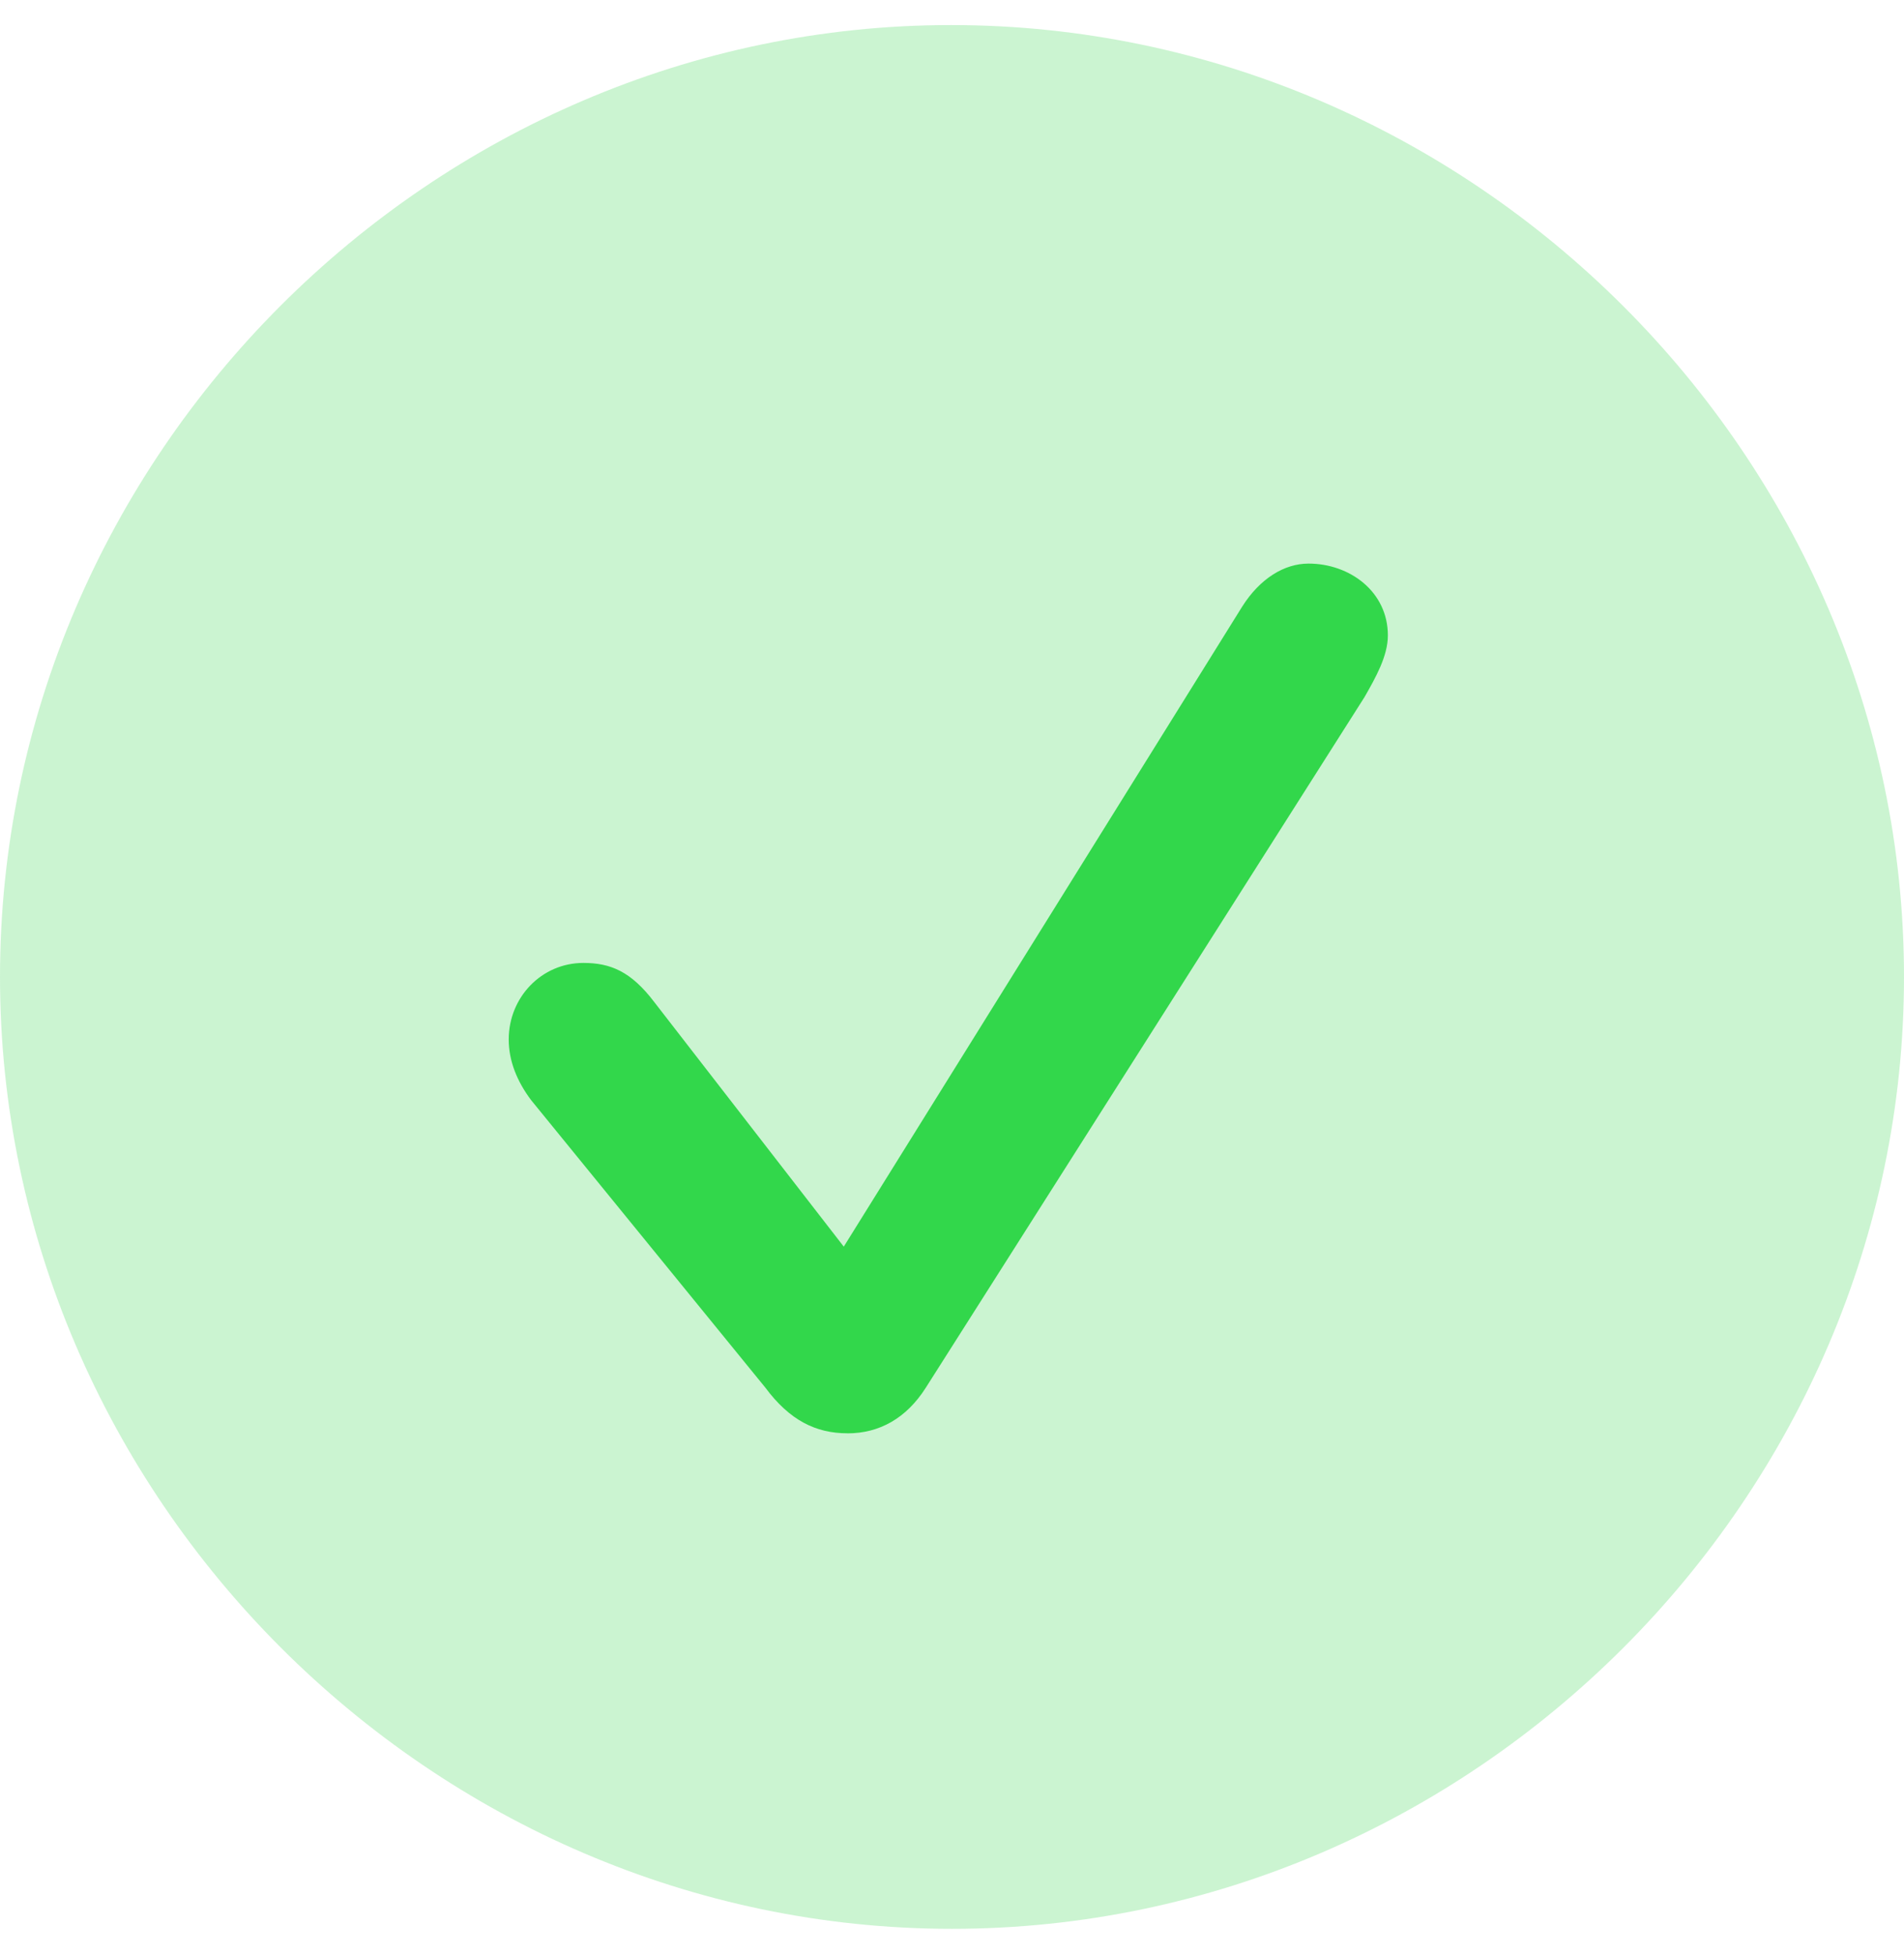 <svg width="38" height="39" fill="none" xmlns="http://www.w3.org/2000/svg"><g clip-path="url(#a)" fill="#32D74B"><path d="M19 38.481c10.394 0 19-8.62 19-18.99C38 9.1 29.375.5 18.981.5 8.606.5 0 9.102 0 19.49c0 10.371 8.624 18.991 19 18.991Z" fill-opacity=".25"/><path d="M16.914 28.595c-.634 0-1.155-.26-1.64-.912L10.6 21.948c-.28-.372-.447-.782-.447-1.21 0-.838.652-1.527 1.49-1.527.54 0 .95.168 1.416.782l3.781 4.878L24.793 12.1c.354-.558.838-.856 1.323-.856.82 0 1.583.558 1.583 1.433 0 .41-.242.838-.466 1.23l-8.755 13.777c-.39.614-.931.912-1.564.912Z"/></g><defs><clipPath id="a"><path fill="#fff" transform="translate(0 .5)" d="M0 0h38v38H0z"/></clipPath></defs></svg>